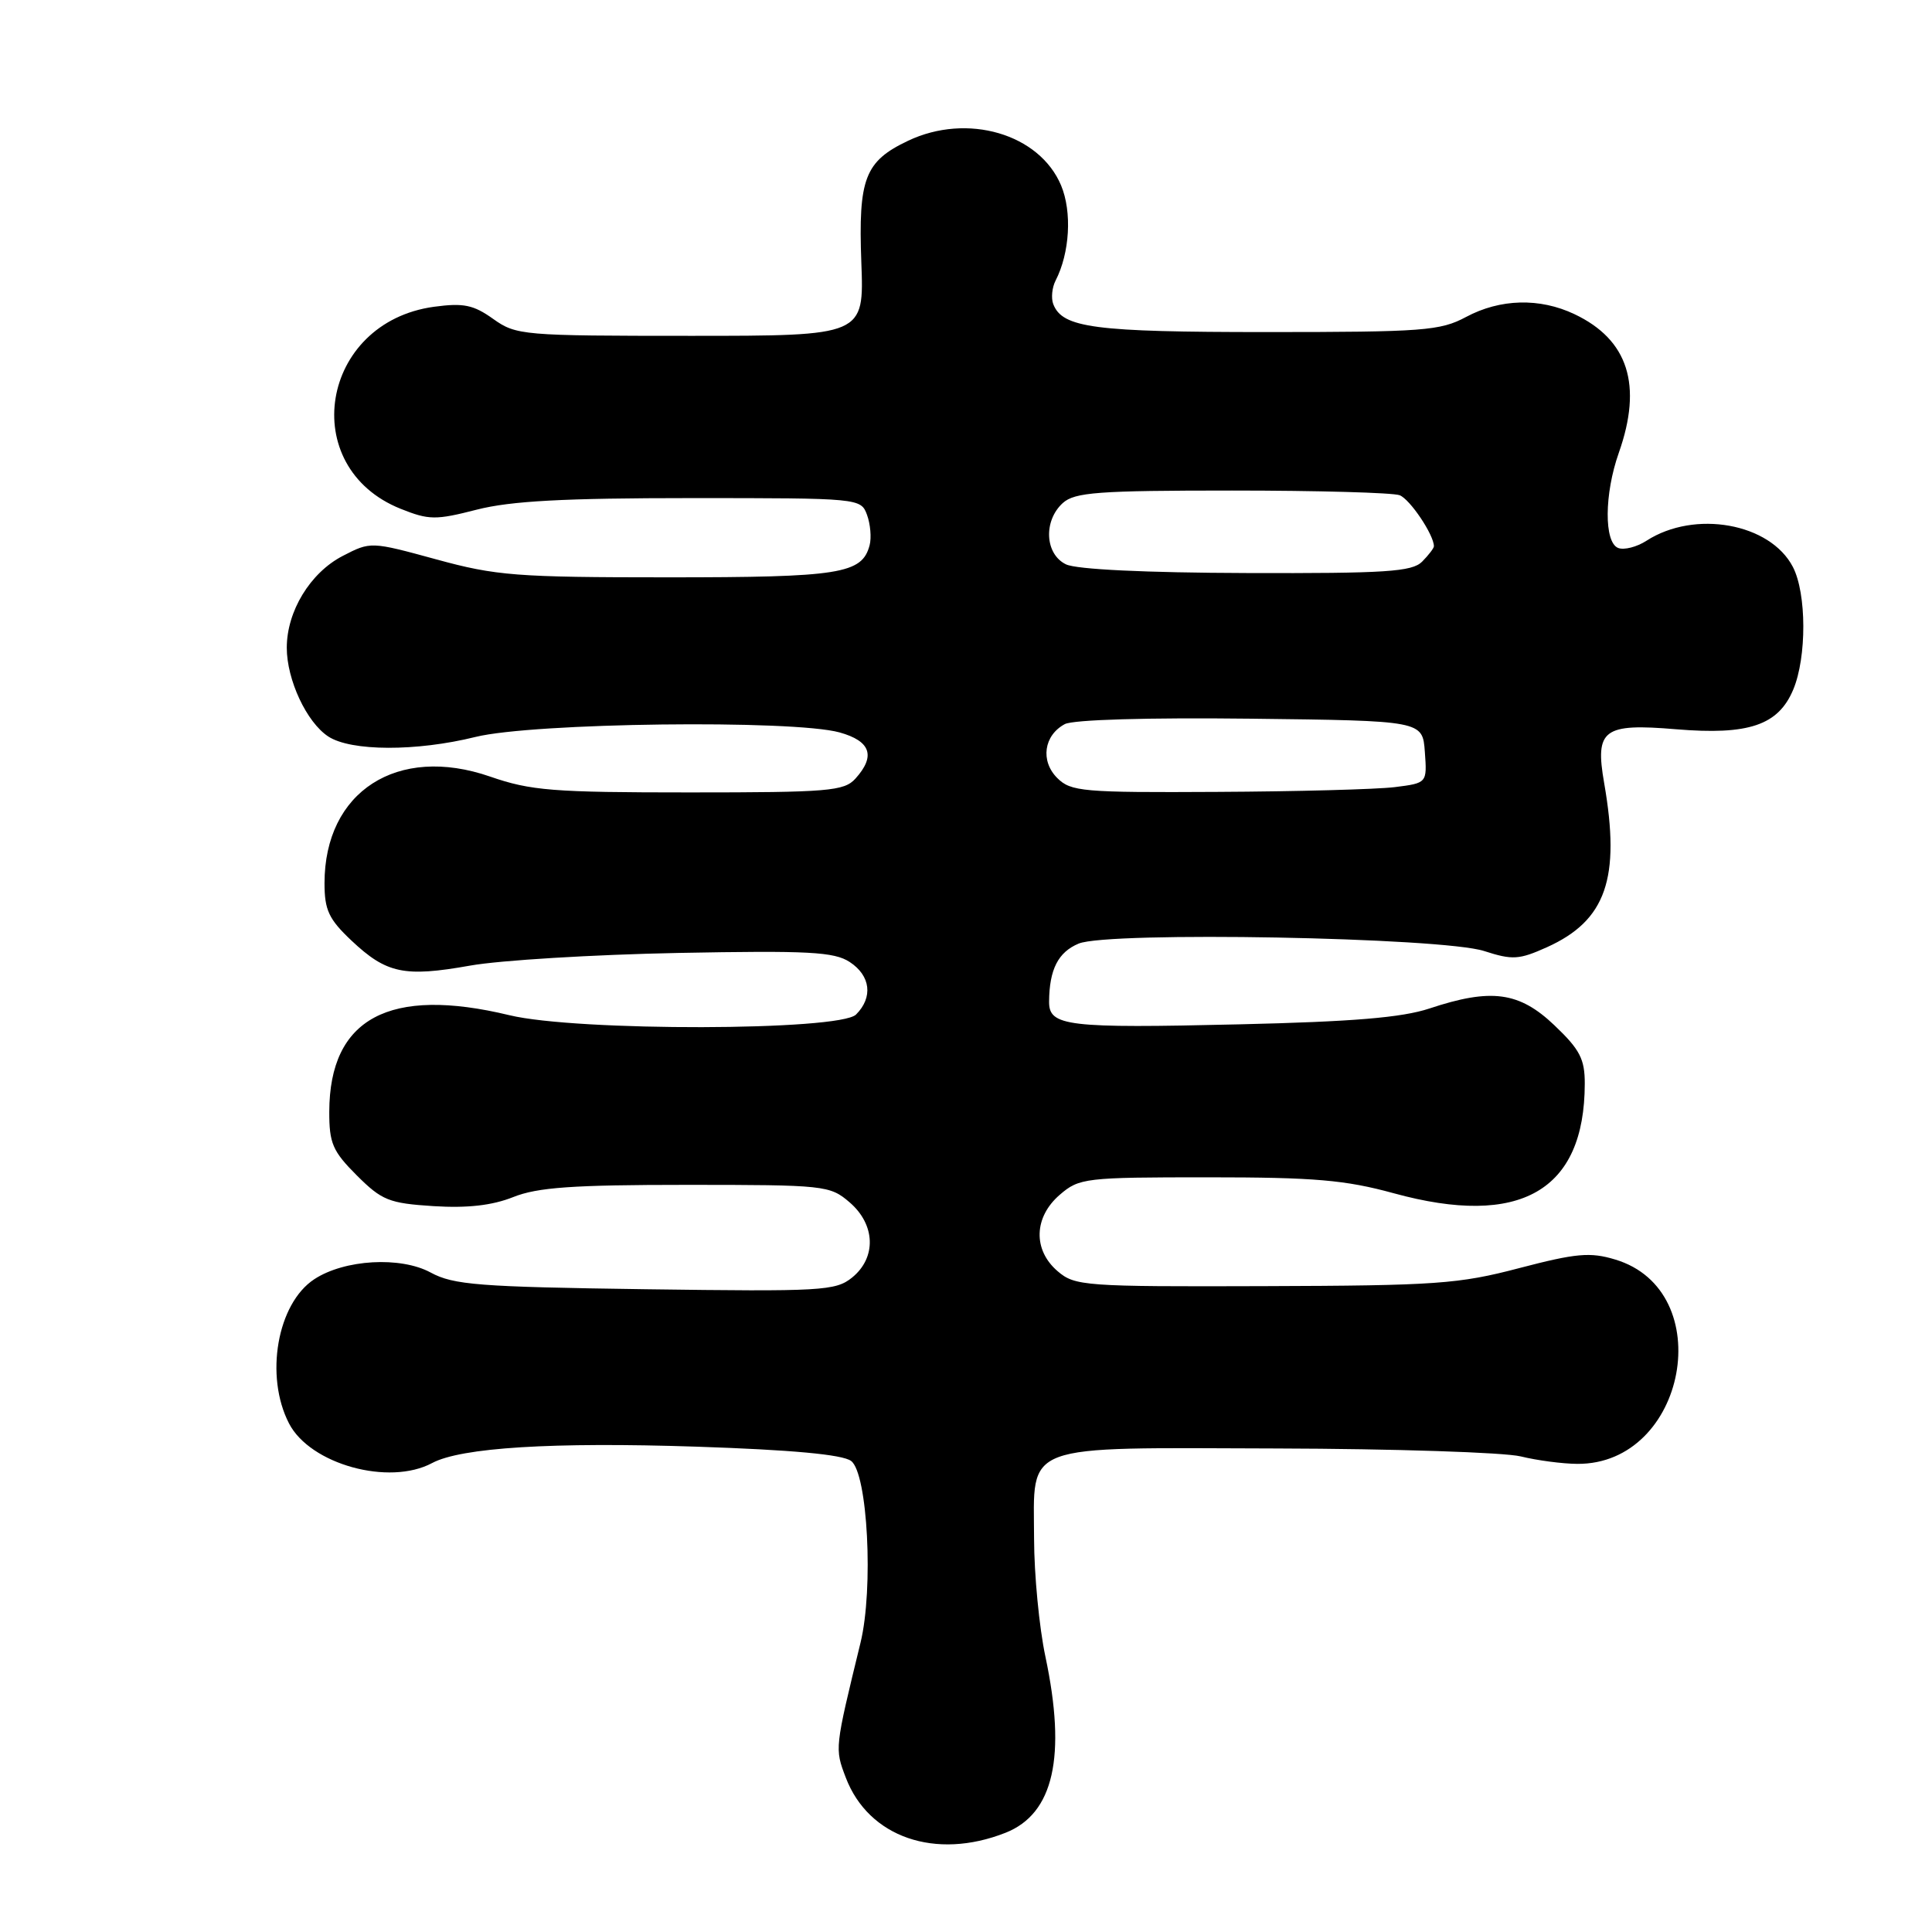 <?xml version="1.0" encoding="UTF-8" standalone="no"?>
<!DOCTYPE svg PUBLIC "-//W3C//DTD SVG 1.1//EN" "http://www.w3.org/Graphics/SVG/1.1/DTD/svg11.dtd" >
<svg xmlns="http://www.w3.org/2000/svg" xmlns:xlink="http://www.w3.org/1999/xlink" version="1.1" viewBox="0 0 256 256">
 <g >
 <path fill="currentColor"
d=" M 133.24 242.85 C 139.62 240.33 141.33 232.76 138.52 219.50 C 137.70 215.65 137.03 208.63 137.02 203.90 C 136.99 191.08 134.98 191.83 169.17 191.93 C 184.75 191.97 199.30 192.45 201.50 192.98 C 203.70 193.52 207.07 193.96 209.00 193.97 C 223.51 194.06 227.78 171.01 214.01 166.89 C 210.70 165.89 208.84 166.06 201.31 168.03 C 193.29 170.14 190.27 170.35 167.52 170.42 C 143.69 170.50 142.42 170.40 140.14 168.44 C 136.85 165.62 136.98 161.28 140.43 158.31 C 143.00 156.09 143.80 156.00 160.04 156.00 C 174.18 156.00 178.25 156.35 184.67 158.11 C 201.43 162.71 209.97 157.81 209.99 143.60 C 210.00 140.33 209.34 139.06 205.96 135.85 C 201.30 131.41 197.59 130.91 189.41 133.63 C 185.77 134.84 179.24 135.38 164.23 135.73 C 141.37 136.27 138.99 135.98 139.01 132.73 C 139.04 128.46 140.21 126.16 142.93 125.03 C 146.88 123.39 191.08 124.20 196.67 126.02 C 200.41 127.23 201.29 127.17 204.98 125.51 C 212.81 121.98 214.76 116.39 212.56 103.76 C 211.32 96.66 212.44 95.82 222.09 96.63 C 231.72 97.43 235.64 96.10 237.62 91.36 C 239.41 87.07 239.39 78.65 237.57 75.13 C 234.56 69.32 224.56 67.53 218.17 71.65 C 216.89 72.48 215.20 72.91 214.42 72.61 C 212.53 71.88 212.57 65.46 214.50 60.00 C 217.67 51.02 215.75 45.01 208.63 41.63 C 204.02 39.44 198.78 39.58 194.26 42.00 C 190.84 43.83 188.62 44.00 167.81 44.00 C 144.98 44.00 140.77 43.45 139.56 40.29 C 139.26 39.50 139.40 38.10 139.87 37.18 C 141.75 33.53 142.07 28.09 140.60 24.57 C 137.73 17.73 128.17 14.93 120.33 18.65 C 114.59 21.37 113.72 23.65 114.13 34.75 C 114.50 44.50 114.50 44.50 91.50 44.50 C 69.26 44.50 68.40 44.43 65.35 42.26 C 62.73 40.39 61.42 40.12 57.50 40.65 C 42.44 42.72 39.28 61.89 53.09 67.42 C 56.84 68.92 57.73 68.93 63.18 67.53 C 67.68 66.38 74.72 66.00 91.61 66.00 C 113.87 66.00 114.07 66.02 114.88 68.21 C 115.33 69.43 115.49 71.24 115.23 72.24 C 114.23 76.04 111.33 76.50 88.50 76.50 C 68.44 76.50 65.73 76.29 57.81 74.12 C 49.13 71.75 49.11 71.75 45.40 73.67 C 41.10 75.90 38.00 81.00 38.00 85.83 C 38.00 90.08 40.63 95.71 43.50 97.59 C 46.51 99.56 55.16 99.59 63.00 97.65 C 70.63 95.76 105.07 95.34 111.25 97.05 C 115.38 98.20 116.05 100.18 113.35 103.17 C 111.85 104.83 109.79 105.00 91.35 105.00 C 73.28 105.00 70.33 104.77 64.94 102.90 C 52.66 98.65 43.00 104.87 43.00 117.03 C 43.00 120.59 43.57 121.80 46.57 124.63 C 51.21 129.00 53.56 129.50 62.28 127.95 C 66.25 127.24 78.65 126.49 89.84 126.27 C 107.14 125.94 110.53 126.12 112.59 127.47 C 115.36 129.28 115.71 132.15 113.43 134.43 C 111.25 136.61 76.43 136.68 67.50 134.52 C 51.59 130.68 43.67 134.92 43.63 147.29 C 43.62 151.48 44.07 152.54 47.27 155.74 C 50.60 159.06 51.53 159.44 57.45 159.82 C 61.95 160.10 65.21 159.73 68.00 158.62 C 71.22 157.33 75.88 157.00 90.96 157.00 C 109.28 157.00 109.97 157.07 112.57 159.31 C 116.01 162.26 116.16 166.64 112.91 169.28 C 110.72 171.05 108.91 171.15 85.53 170.83 C 63.45 170.52 60.10 170.26 57.07 168.62 C 53.07 166.45 45.64 166.88 41.65 169.50 C 36.73 172.72 35.05 182.34 38.30 188.62 C 41.10 194.03 51.55 196.92 57.26 193.86 C 61.09 191.81 73.20 191.06 92.27 191.69 C 104.92 192.11 111.61 192.73 112.77 193.58 C 114.97 195.18 115.77 210.51 114.02 217.68 C 110.59 231.76 110.60 231.66 112.07 235.54 C 115.09 243.46 123.95 246.52 133.24 242.85 Z  M 140.09 103.09 C 137.83 100.83 138.31 97.44 141.09 95.95 C 142.20 95.36 152.09 95.07 165.72 95.23 C 188.50 95.50 188.50 95.50 188.80 99.63 C 189.10 103.76 189.10 103.76 184.80 104.30 C 182.44 104.59 171.84 104.88 161.27 104.93 C 143.48 105.03 141.89 104.89 140.09 103.09 Z  M 141.25 74.78 C 138.45 73.43 138.23 69.01 140.83 66.65 C 142.41 65.23 145.49 65.00 163.25 65.00 C 174.57 65.00 184.56 65.28 185.46 65.62 C 186.83 66.15 190.00 70.87 190.00 72.38 C 190.00 72.64 189.29 73.56 188.43 74.43 C 187.09 75.76 183.61 75.99 165.18 75.93 C 151.78 75.89 142.64 75.45 141.25 74.78 Z "/>
</g>
</svg>